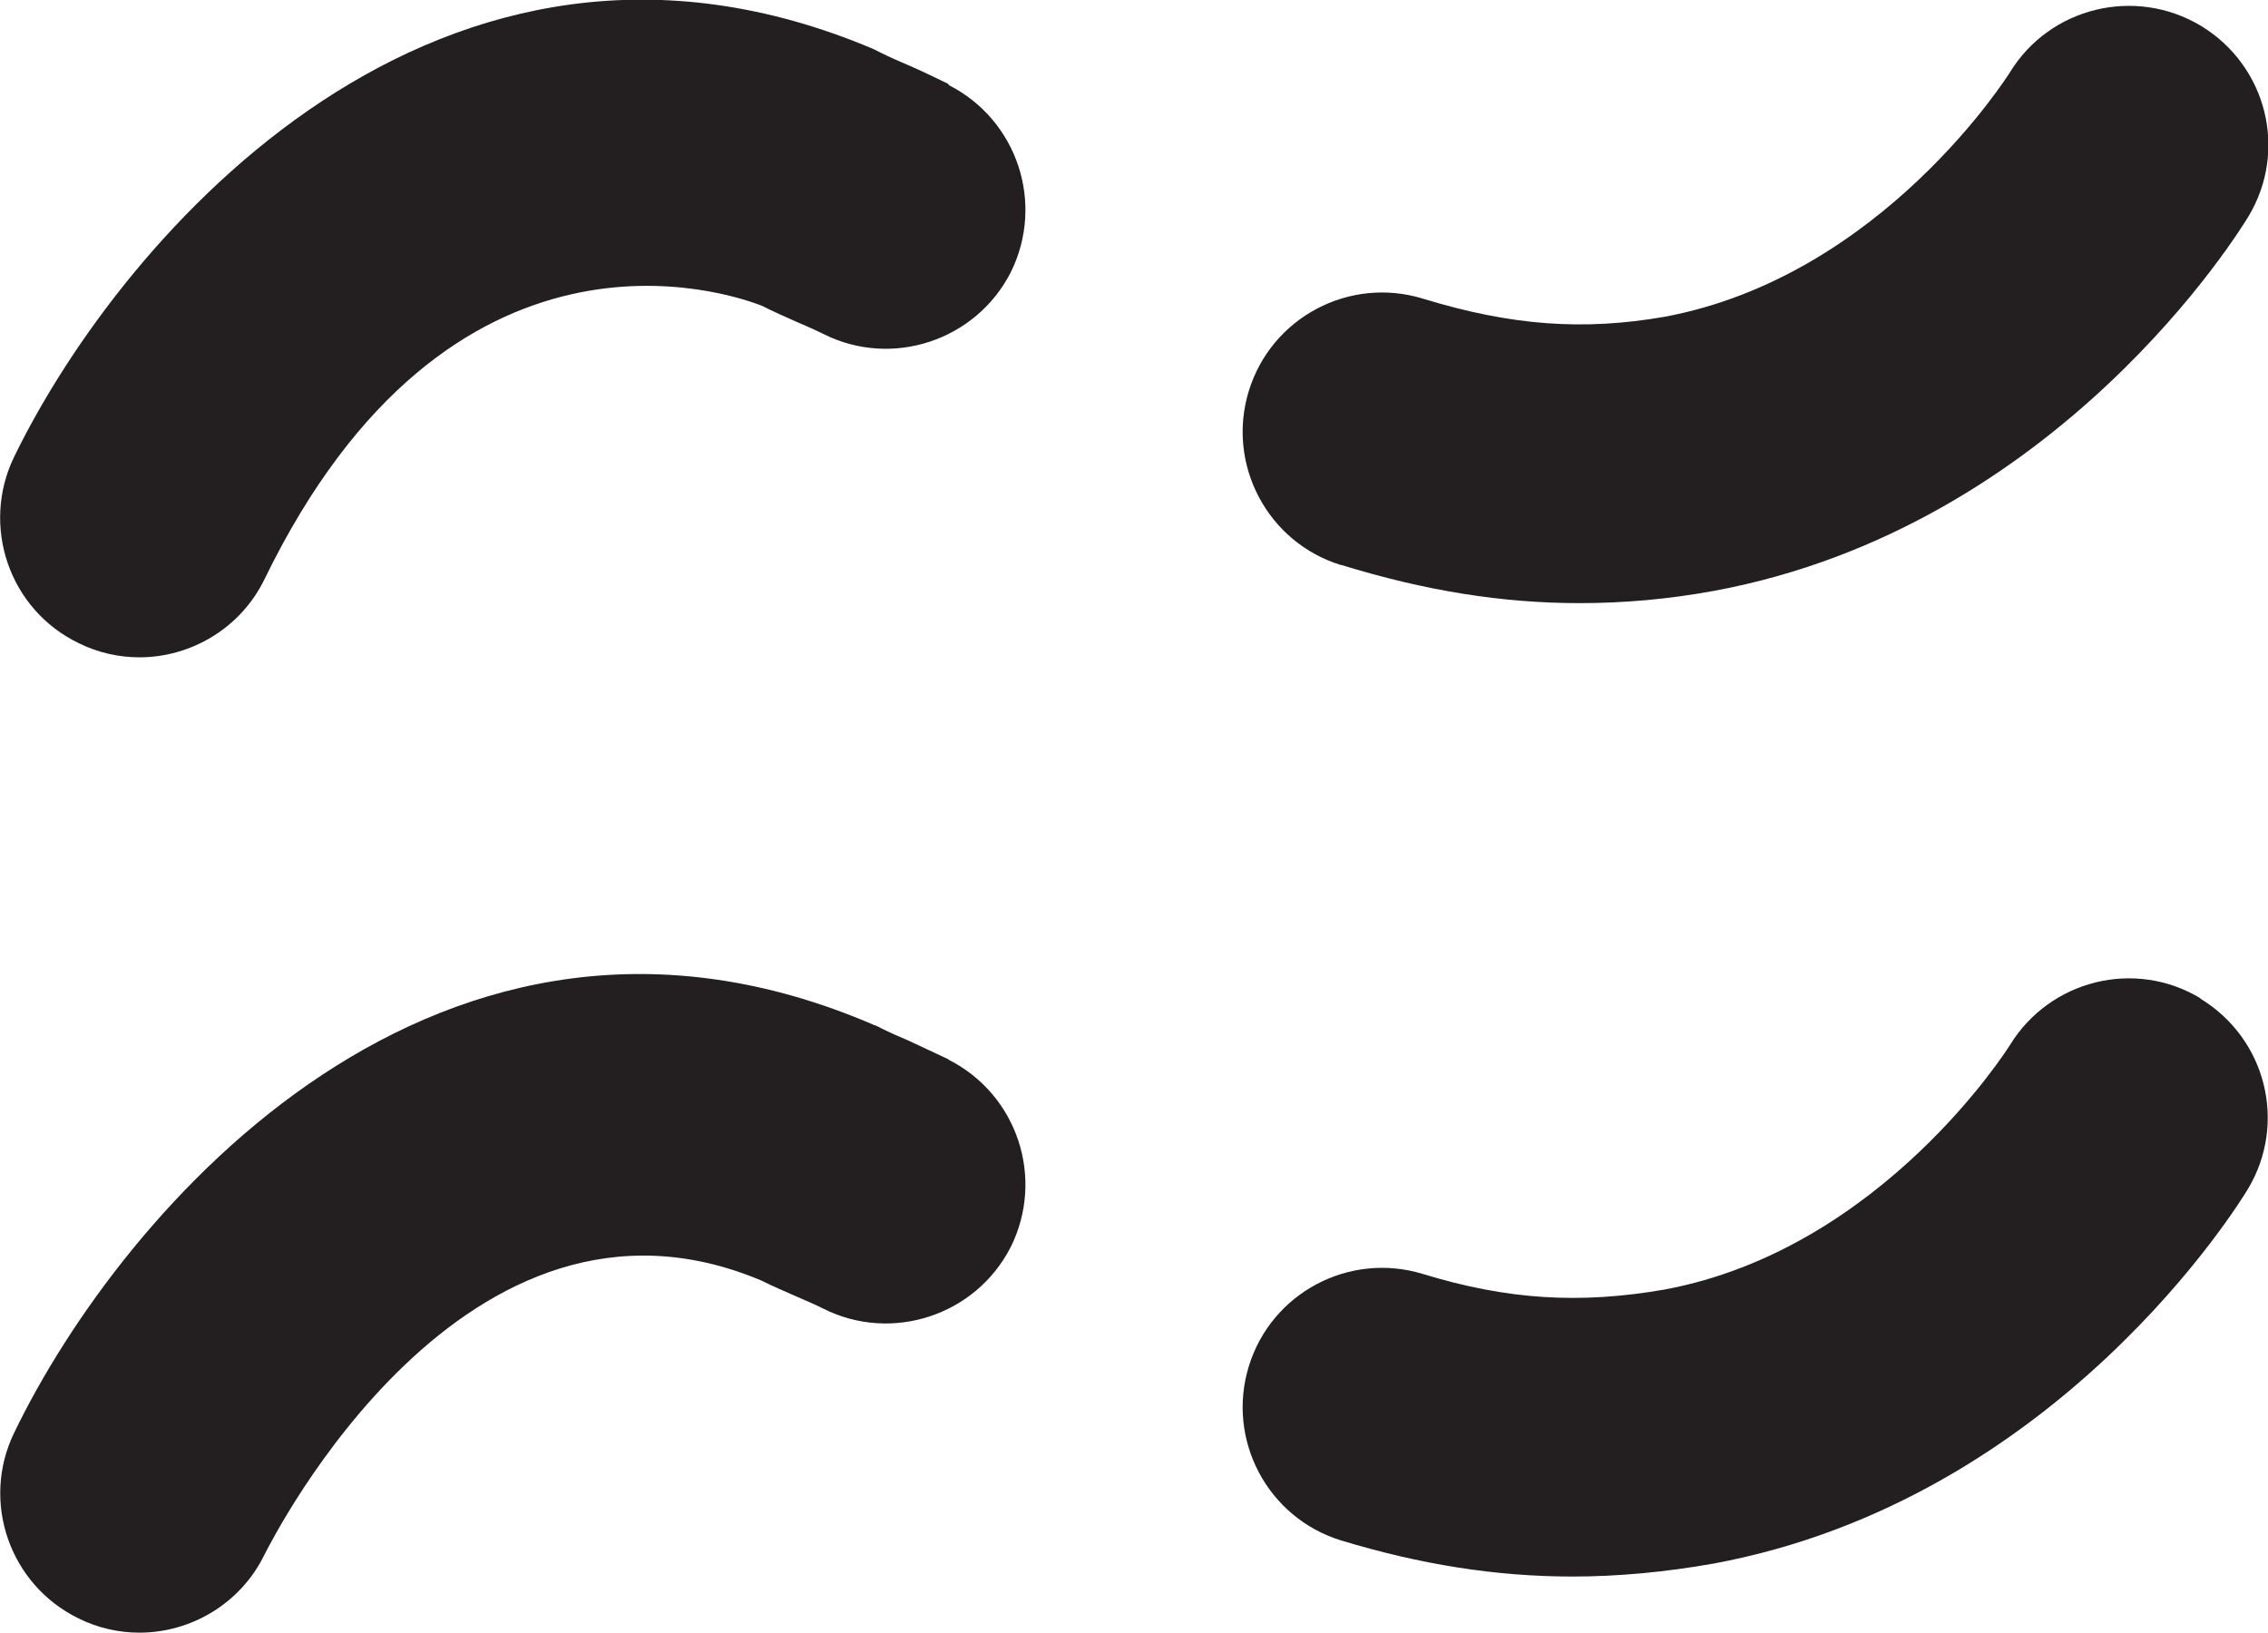 <?xml version="1.0" encoding="UTF-8"?><svg id="Layer_2" xmlns="http://www.w3.org/2000/svg" viewBox="0 0 35.16 25.31"><defs><style>.cls-1{fill:#231f20;}</style></defs><g id="Layer_1-2"><g><path class="cls-1" d="m20.8,8.76c1.3.4,2.49.59,3.69.59.68,0,1.37-.06,2.08-.19,5.35-.99,8.17-5.61,8.29-5.81.61-1.02.28-2.33-.74-2.95-1.02-.61-2.34-.29-2.96.72-.02.03-1.98,3.16-5.35,3.79-1.26.22-2.38.14-3.75-.28-1.14-.35-2.35.29-2.7,1.43-.35,1.14.29,2.35,1.43,2.7Z"/><path class="cls-1" d="m14.7,1.3c-.21-.1-.41-.2-.62-.29-.14-.06-.28-.12-.42-.19-.04-.02-.08-.04-.12-.06C6.83-2.08,1.89,3.65.22,7.08c-.52,1.07-.08,2.37,1,2.89.3.15.63.22.94.22.8,0,1.57-.45,1.94-1.21,2.88-5.92,7.2-4.44,7.71-4.24.18.09.36.17.54.25.14.06.28.12.42.19,1.06.53,2.36.1,2.9-.96.53-1.07.1-2.36-.96-2.9Z"/><path class="cls-1" d="m34.12,15.48c-1.02-.62-2.34-.29-2.96.72-.02.03-1.98,3.16-5.35,3.79-1.32.23-2.44.16-3.75-.24-1.14-.35-2.35.29-2.7,1.43s.29,2.35,1.43,2.7c1.22.37,2.39.56,3.59.56.71,0,1.44-.07,2.18-.2,5.35-.99,8.17-5.61,8.29-5.81.61-1.02.28-2.33-.74-2.95Z"/><path class="cls-1" d="m14.7,16.42c-.21-.1-.41-.19-.62-.29-.14-.06-.28-.12-.42-.19-.04-.02-.07-.04-.11-.05C6.83,12.99,1.89,18.75.22,22.21c-.52,1.07-.07,2.36,1,2.88.3.15.63.22.94.22.8,0,1.57-.45,1.94-1.21.13-.25,3.11-6.18,7.7-4.25.18.09.37.17.55.25.14.06.28.12.42.19,1.06.53,2.36.1,2.9-.96.53-1.07.1-2.36-.96-2.9Z"/></g></g></svg>